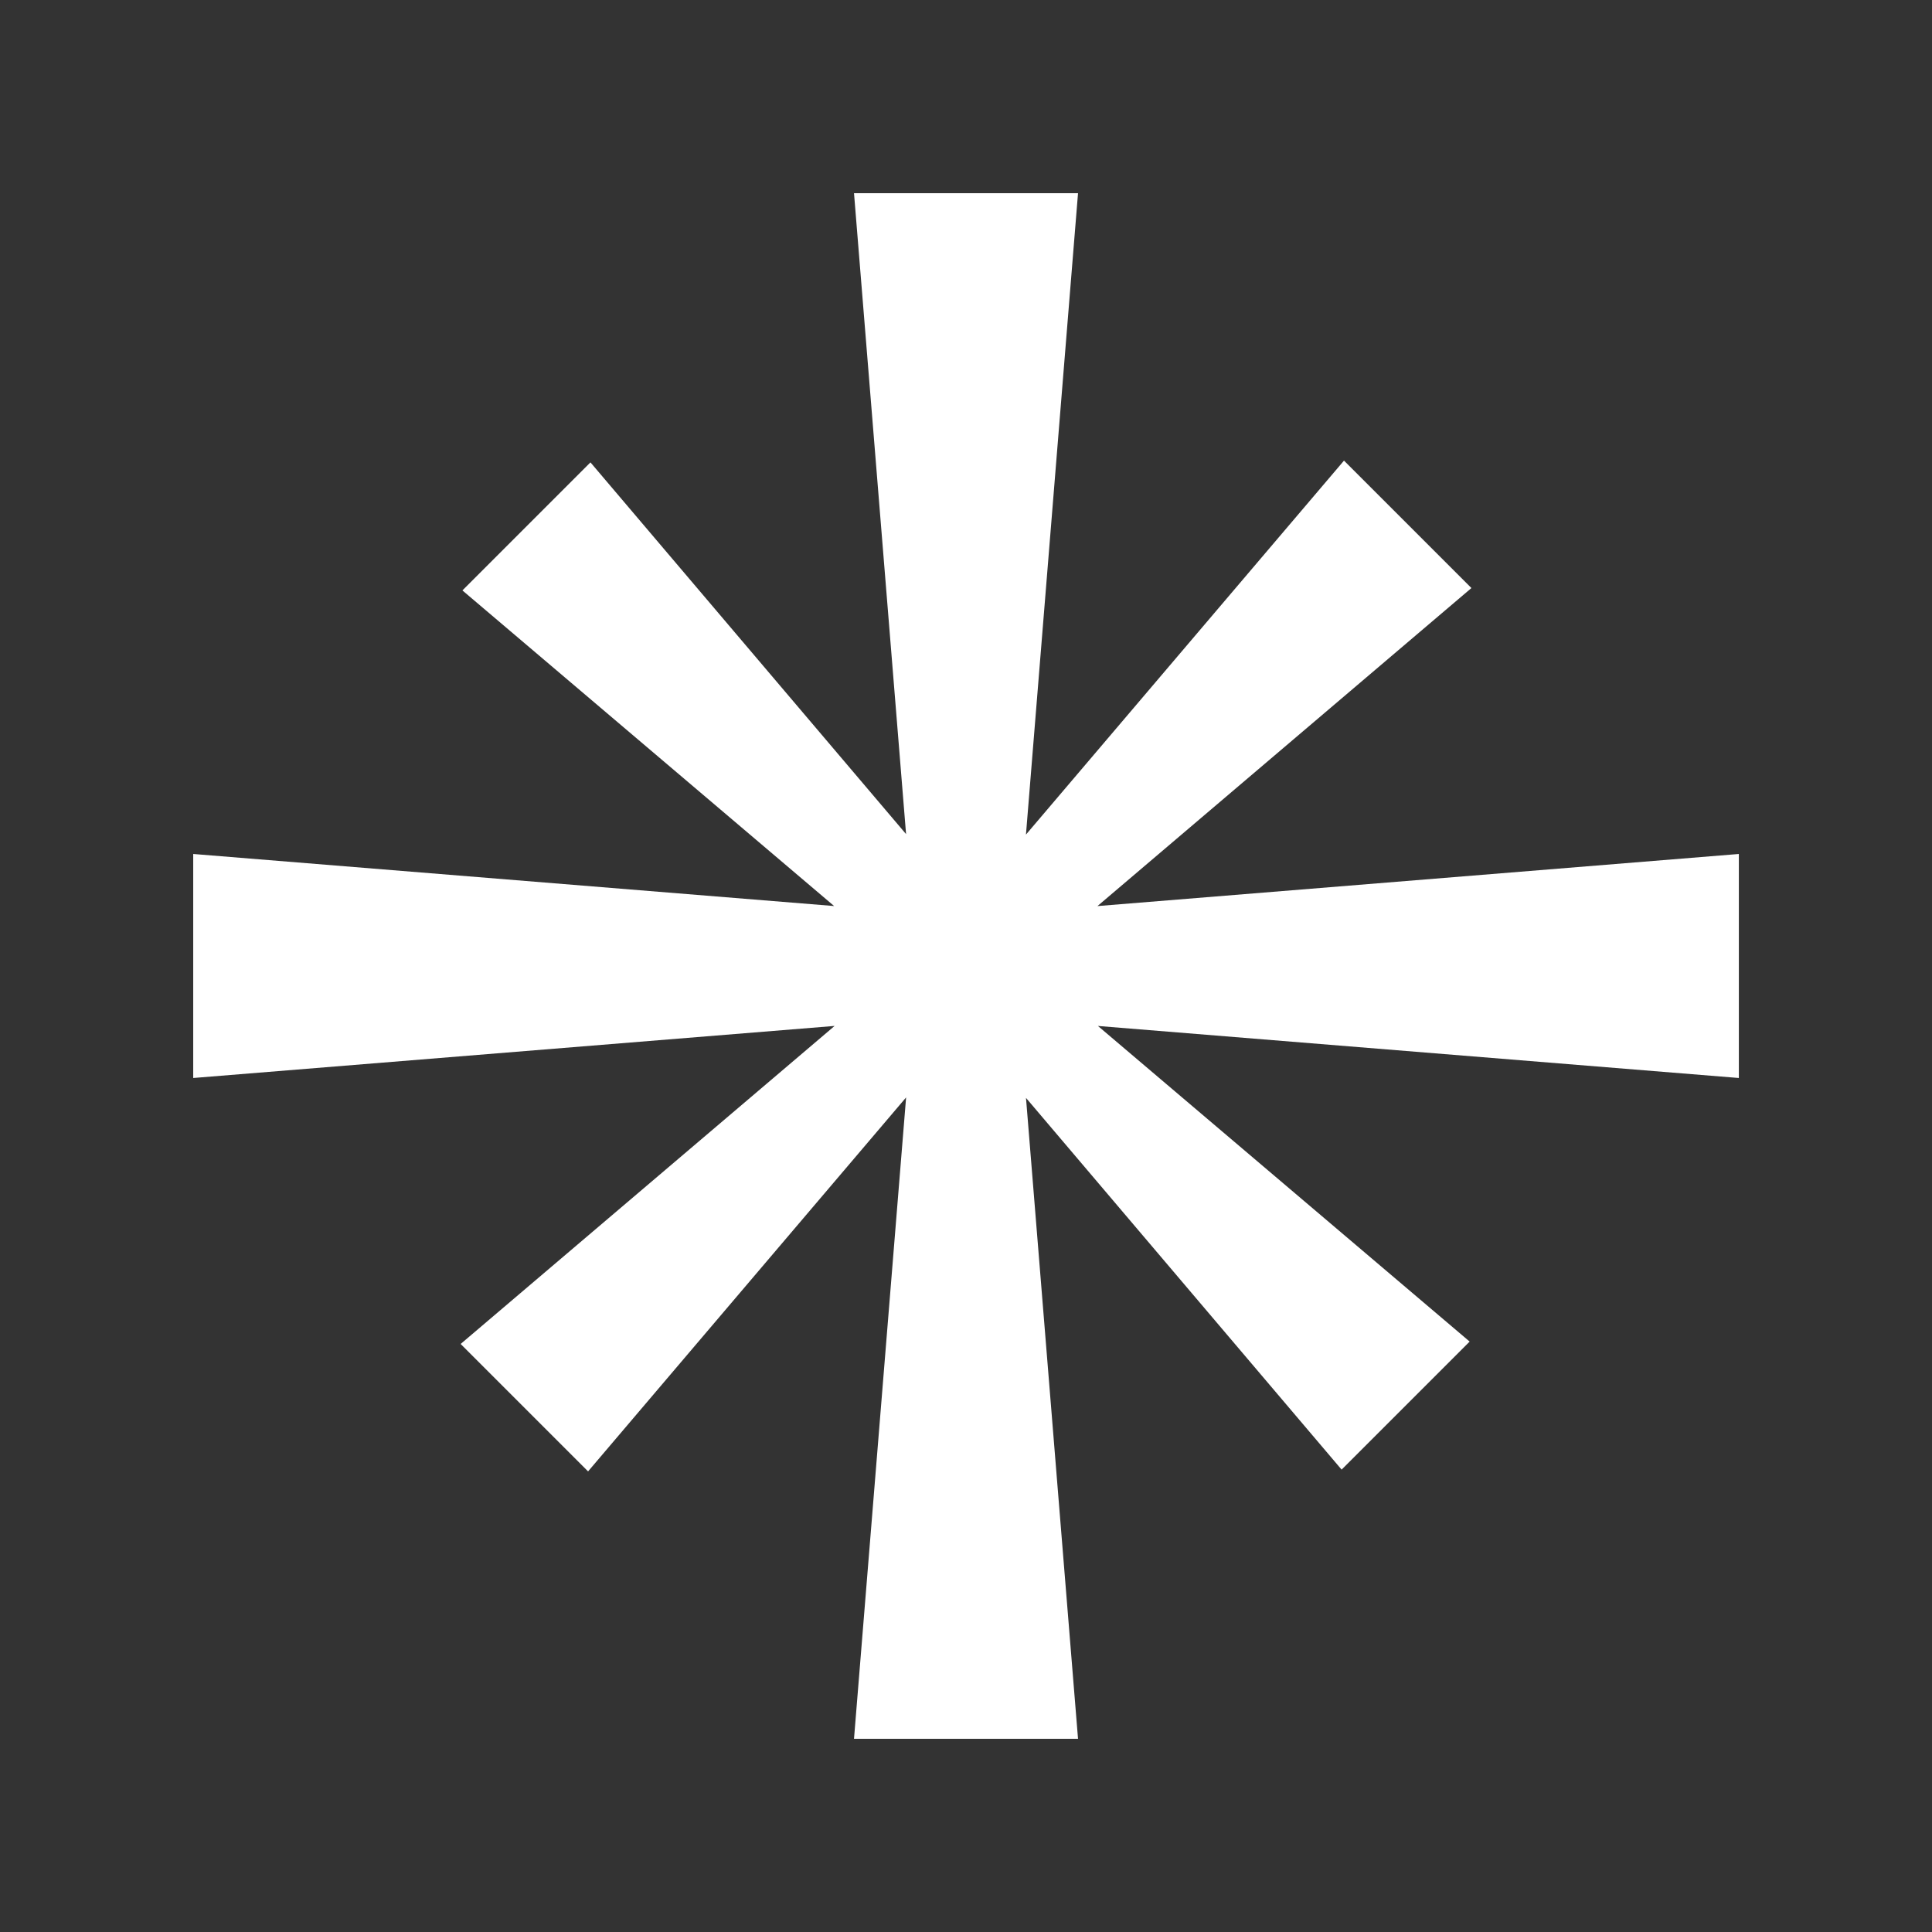 <?xml version="1.0" encoding="UTF-8" standalone="no"?>
<svg
   xmlns:dc="http://purl.org/dc/elements/1.1/"
   xmlns:cc="http://creativecommons.org/ns#"
   xmlns:rdf="http://www.w3.org/1999/02/22-rdf-syntax-ns#"
   xmlns:svg="http://www.w3.org/2000/svg"
   xmlns="http://www.w3.org/2000/svg"
   xmlns:sodipodi="http://sodipodi.sourceforge.net/DTD/sodipodi-0.dtd"
   xmlns:inkscape="http://www.inkscape.org/namespaces/inkscape"
   width="215"
   height="215"
   viewBox="0 0 56.885 56.885"
   version="1.1"
   id="svg8"
   inkscape:version="1.0.2-2 (e86c870879, 2021-01-15)"
   sodipodi:docname="qhaysh.svg">
  <rect x="0" y="0" width="56.885" height="56.885" fill="#333333" stroke="none"/>
  <defs
     id="defs2" />
  <sodipodi:namedview
     id="base"
     pagecolor="#ffffff"
     bordercolor="#666666"
     borderopacity="1.0"
     inkscape:pageopacity="0.0"
     inkscape:pageshadow="2"
     inkscape:zoom="1.3589543"
     inkscape:cx="240.03654"
     inkscape:cy="-59.550429"
     inkscape:document-units="px"
     inkscape:current-layer="layer1"
     inkscape:document-rotation="0"
     showgrid="false"
     units="px"
     inkscape:window-width="1920"
     inkscape:window-height="1017"
     inkscape:window-x="-8"
     inkscape:window-y="-8"
     inkscape:window-maximized="1"
     inkscape:snap-global="false" />
  <g
     inkscape:label="Layer 1"
     inkscape:groupmode="layer"
     id="layer1"
     transform="translate(0,-240.115)">
    <path
       id="path886"
       style="fill:#ffffff;fill-opacity:1;stroke:none;stroke-width:0.854px;stroke-linecap:butt;stroke-linejoin:miter;stroke-opacity:1"
       d="m 25.145,245.803 1.533,18.871 -9.293,-10.945 -1.885,1.885 -1.885,1.885 10.945,9.293 -18.871,-1.533 v 3.298 3.298 l 18.885,-1.533 -11.011,9.364 1.876,1.876 1.876,1.876 9.364,-11.011 -1.534,18.885 h 3.298 3.298 l -1.532,-18.871 9.293,10.945 1.885,-1.885 1.885,-1.885 -10.945,-9.293 18.871,1.532 v -3.298 -3.298 l -18.885,1.534 11.011,-9.364 -1.876,-1.876 -1.876,-1.876 -9.364,11.011 1.533,-18.885 h -3.298 z"
       sodipodi:nodetypes="ccccccccccccccccccccccccccccccccc" />
  </g>
</svg>
